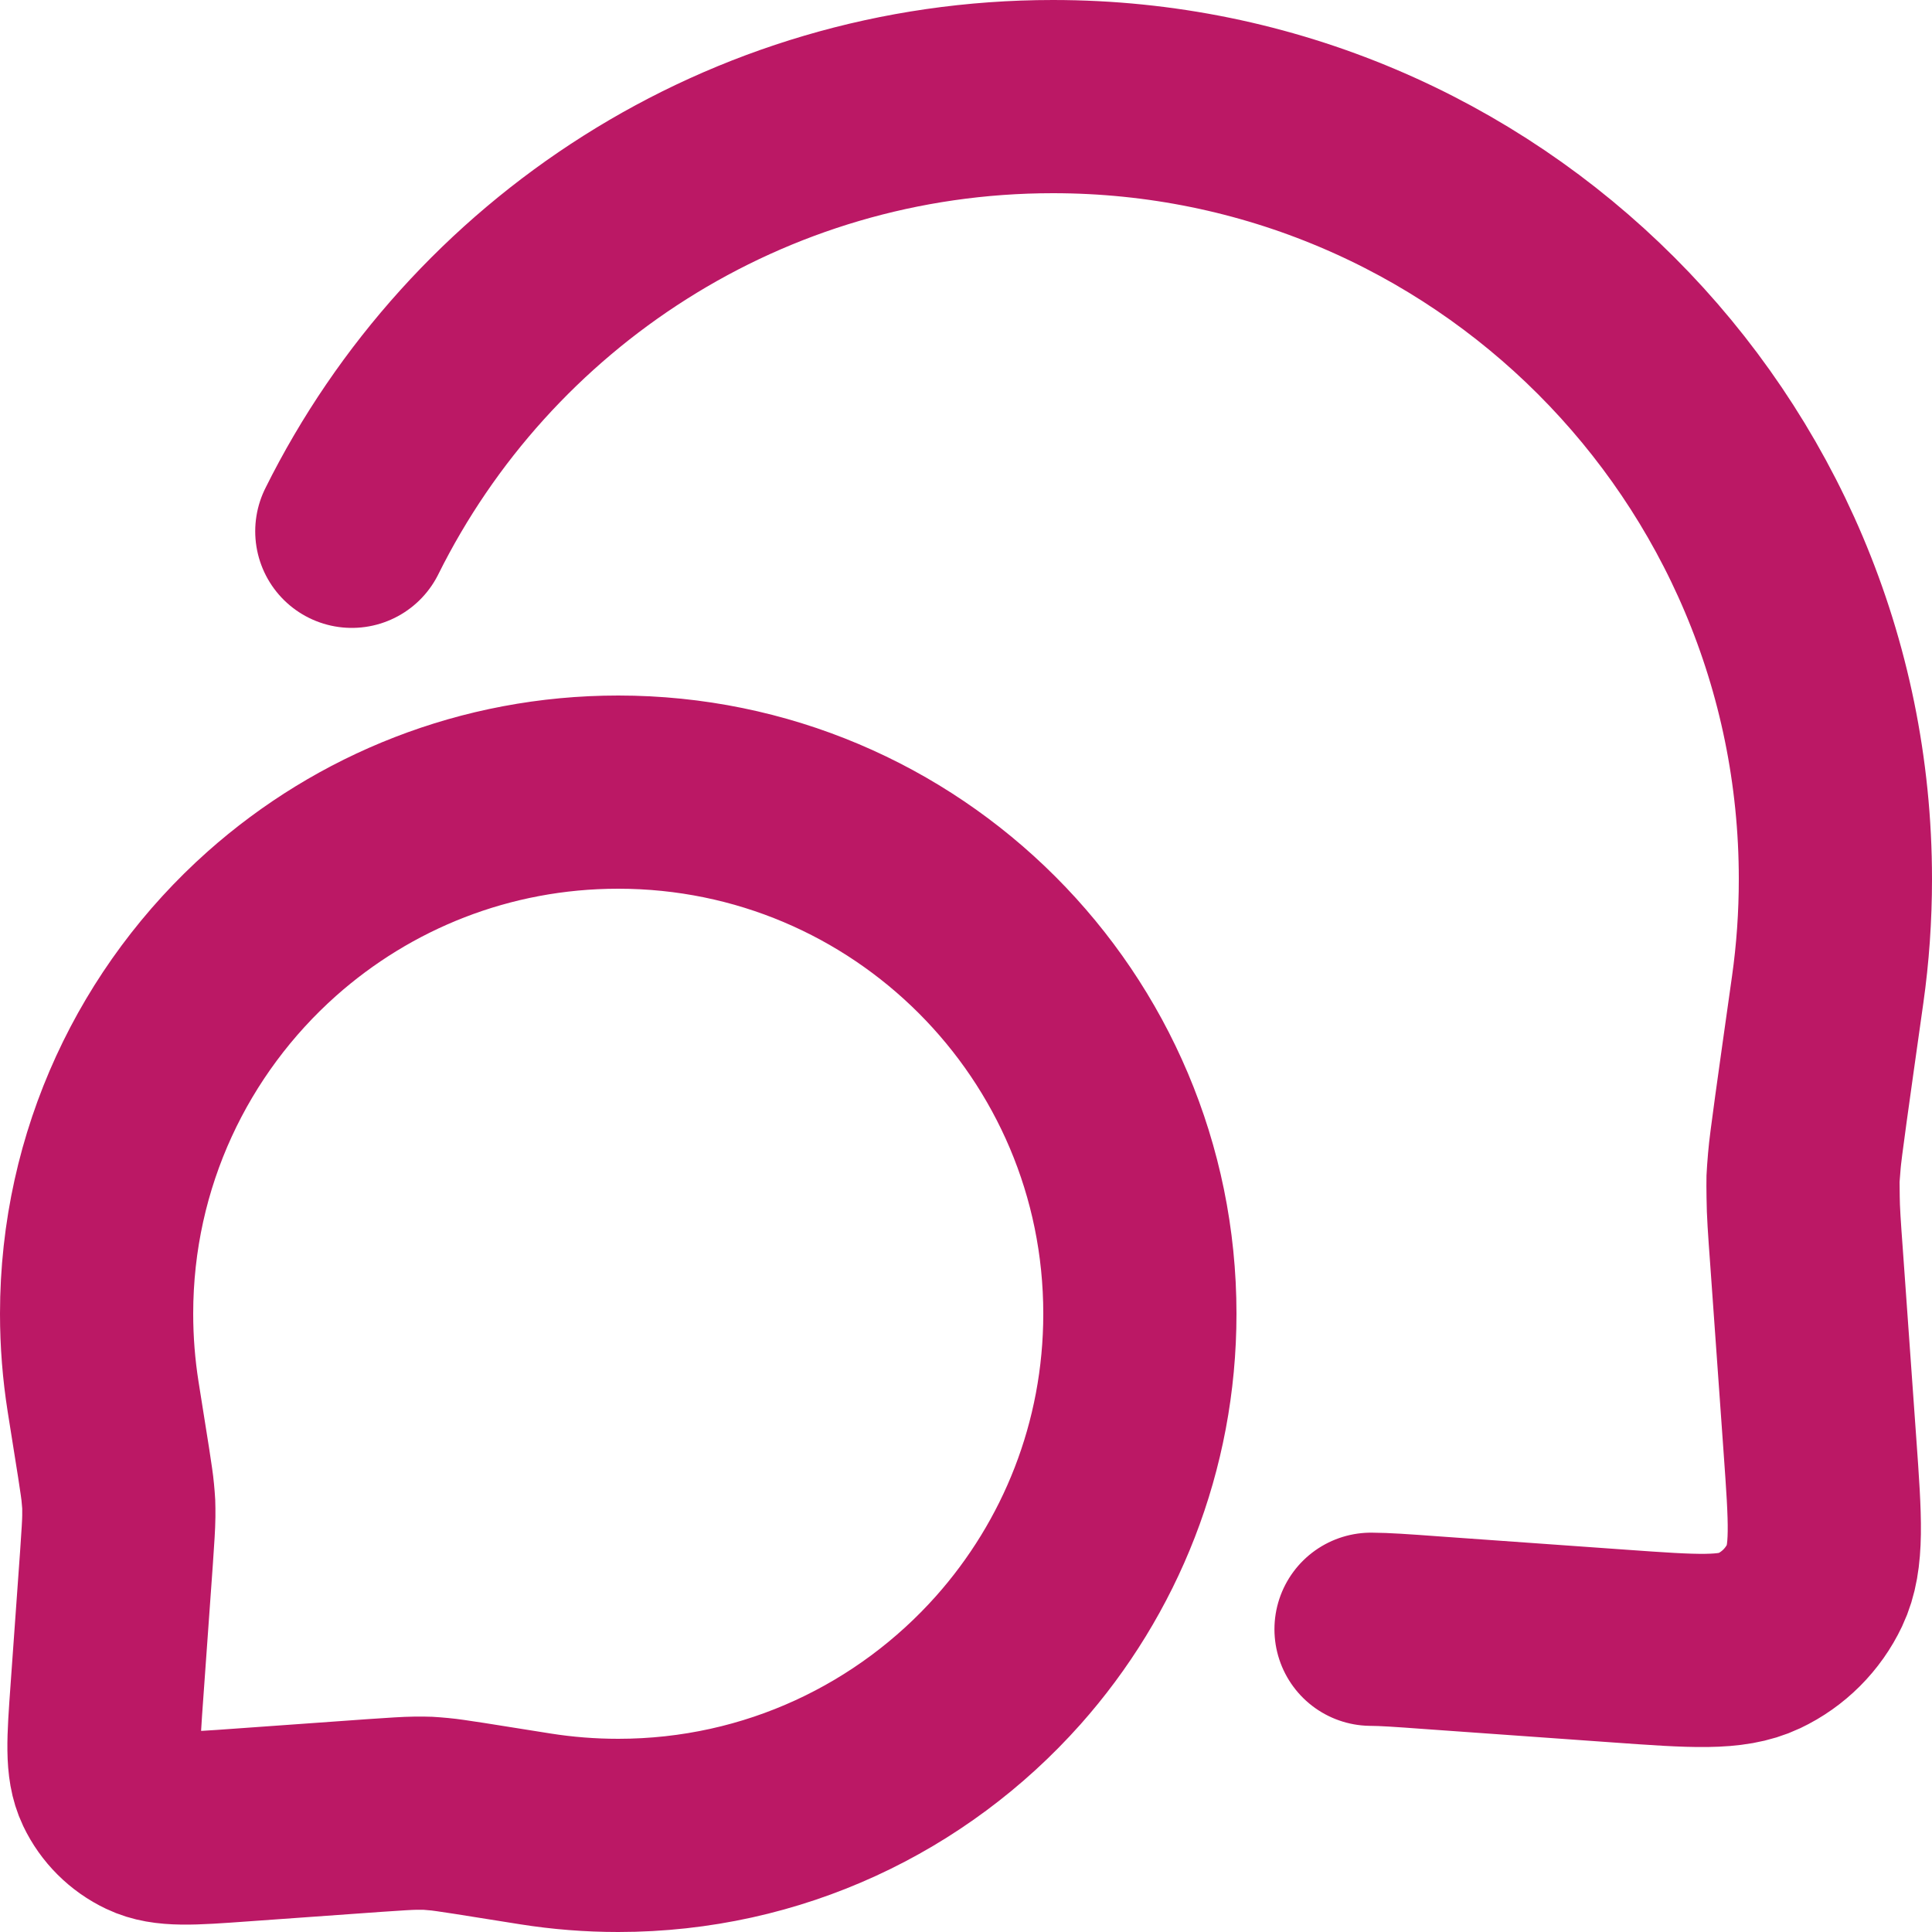 <svg width="20" height="20" viewBox="0 0 20 20" fill="none" xmlns="http://www.w3.org/2000/svg">
<path d="M14.193 16.866C14.336 16.867 14.499 16.878 14.825 16.902L16.763 17.04C17.534 17.095 17.92 17.123 18.209 16.986C18.462 16.866 18.666 16.662 18.786 16.409C18.923 16.12 18.895 15.734 18.84 14.963L18.702 13.025C18.678 12.699 18.667 12.536 18.666 12.393C18.664 12.161 18.661 12.244 18.679 12.012C18.69 11.87 18.767 11.328 18.92 10.245C18.973 9.871 19 9.489 19 9.1C19 4.626 15.373 1 10.9 1C7.72 1 4.967 2.833 3.642 5.5M11.8 13.6C11.8 10.618 9.382 8.2 6.4 8.2C5.023 8.2 3.767 8.715 2.813 9.563C1.701 10.553 1 11.994 1 13.6C1 13.891 1.023 14.177 1.067 14.456C1.163 15.056 1.211 15.355 1.219 15.448C1.231 15.586 1.23 15.556 1.23 15.695C1.229 15.788 1.221 15.899 1.206 16.123L1.107 17.508C1.07 18.023 1.051 18.28 1.143 18.473C1.223 18.641 1.359 18.777 1.528 18.857C1.72 18.949 1.977 18.93 2.492 18.893L3.877 18.794C4.101 18.779 4.212 18.771 4.305 18.77C4.444 18.77 4.413 18.769 4.552 18.781C4.645 18.789 4.945 18.837 5.544 18.933C5.823 18.977 6.109 19 6.4 19C8.006 19 9.447 18.299 10.437 17.187C11.285 16.233 11.8 14.977 11.8 13.6Z" stroke="#BB1865" stroke-width="2" stroke-linecap="round" stroke-linejoin="round"/>
</svg>
